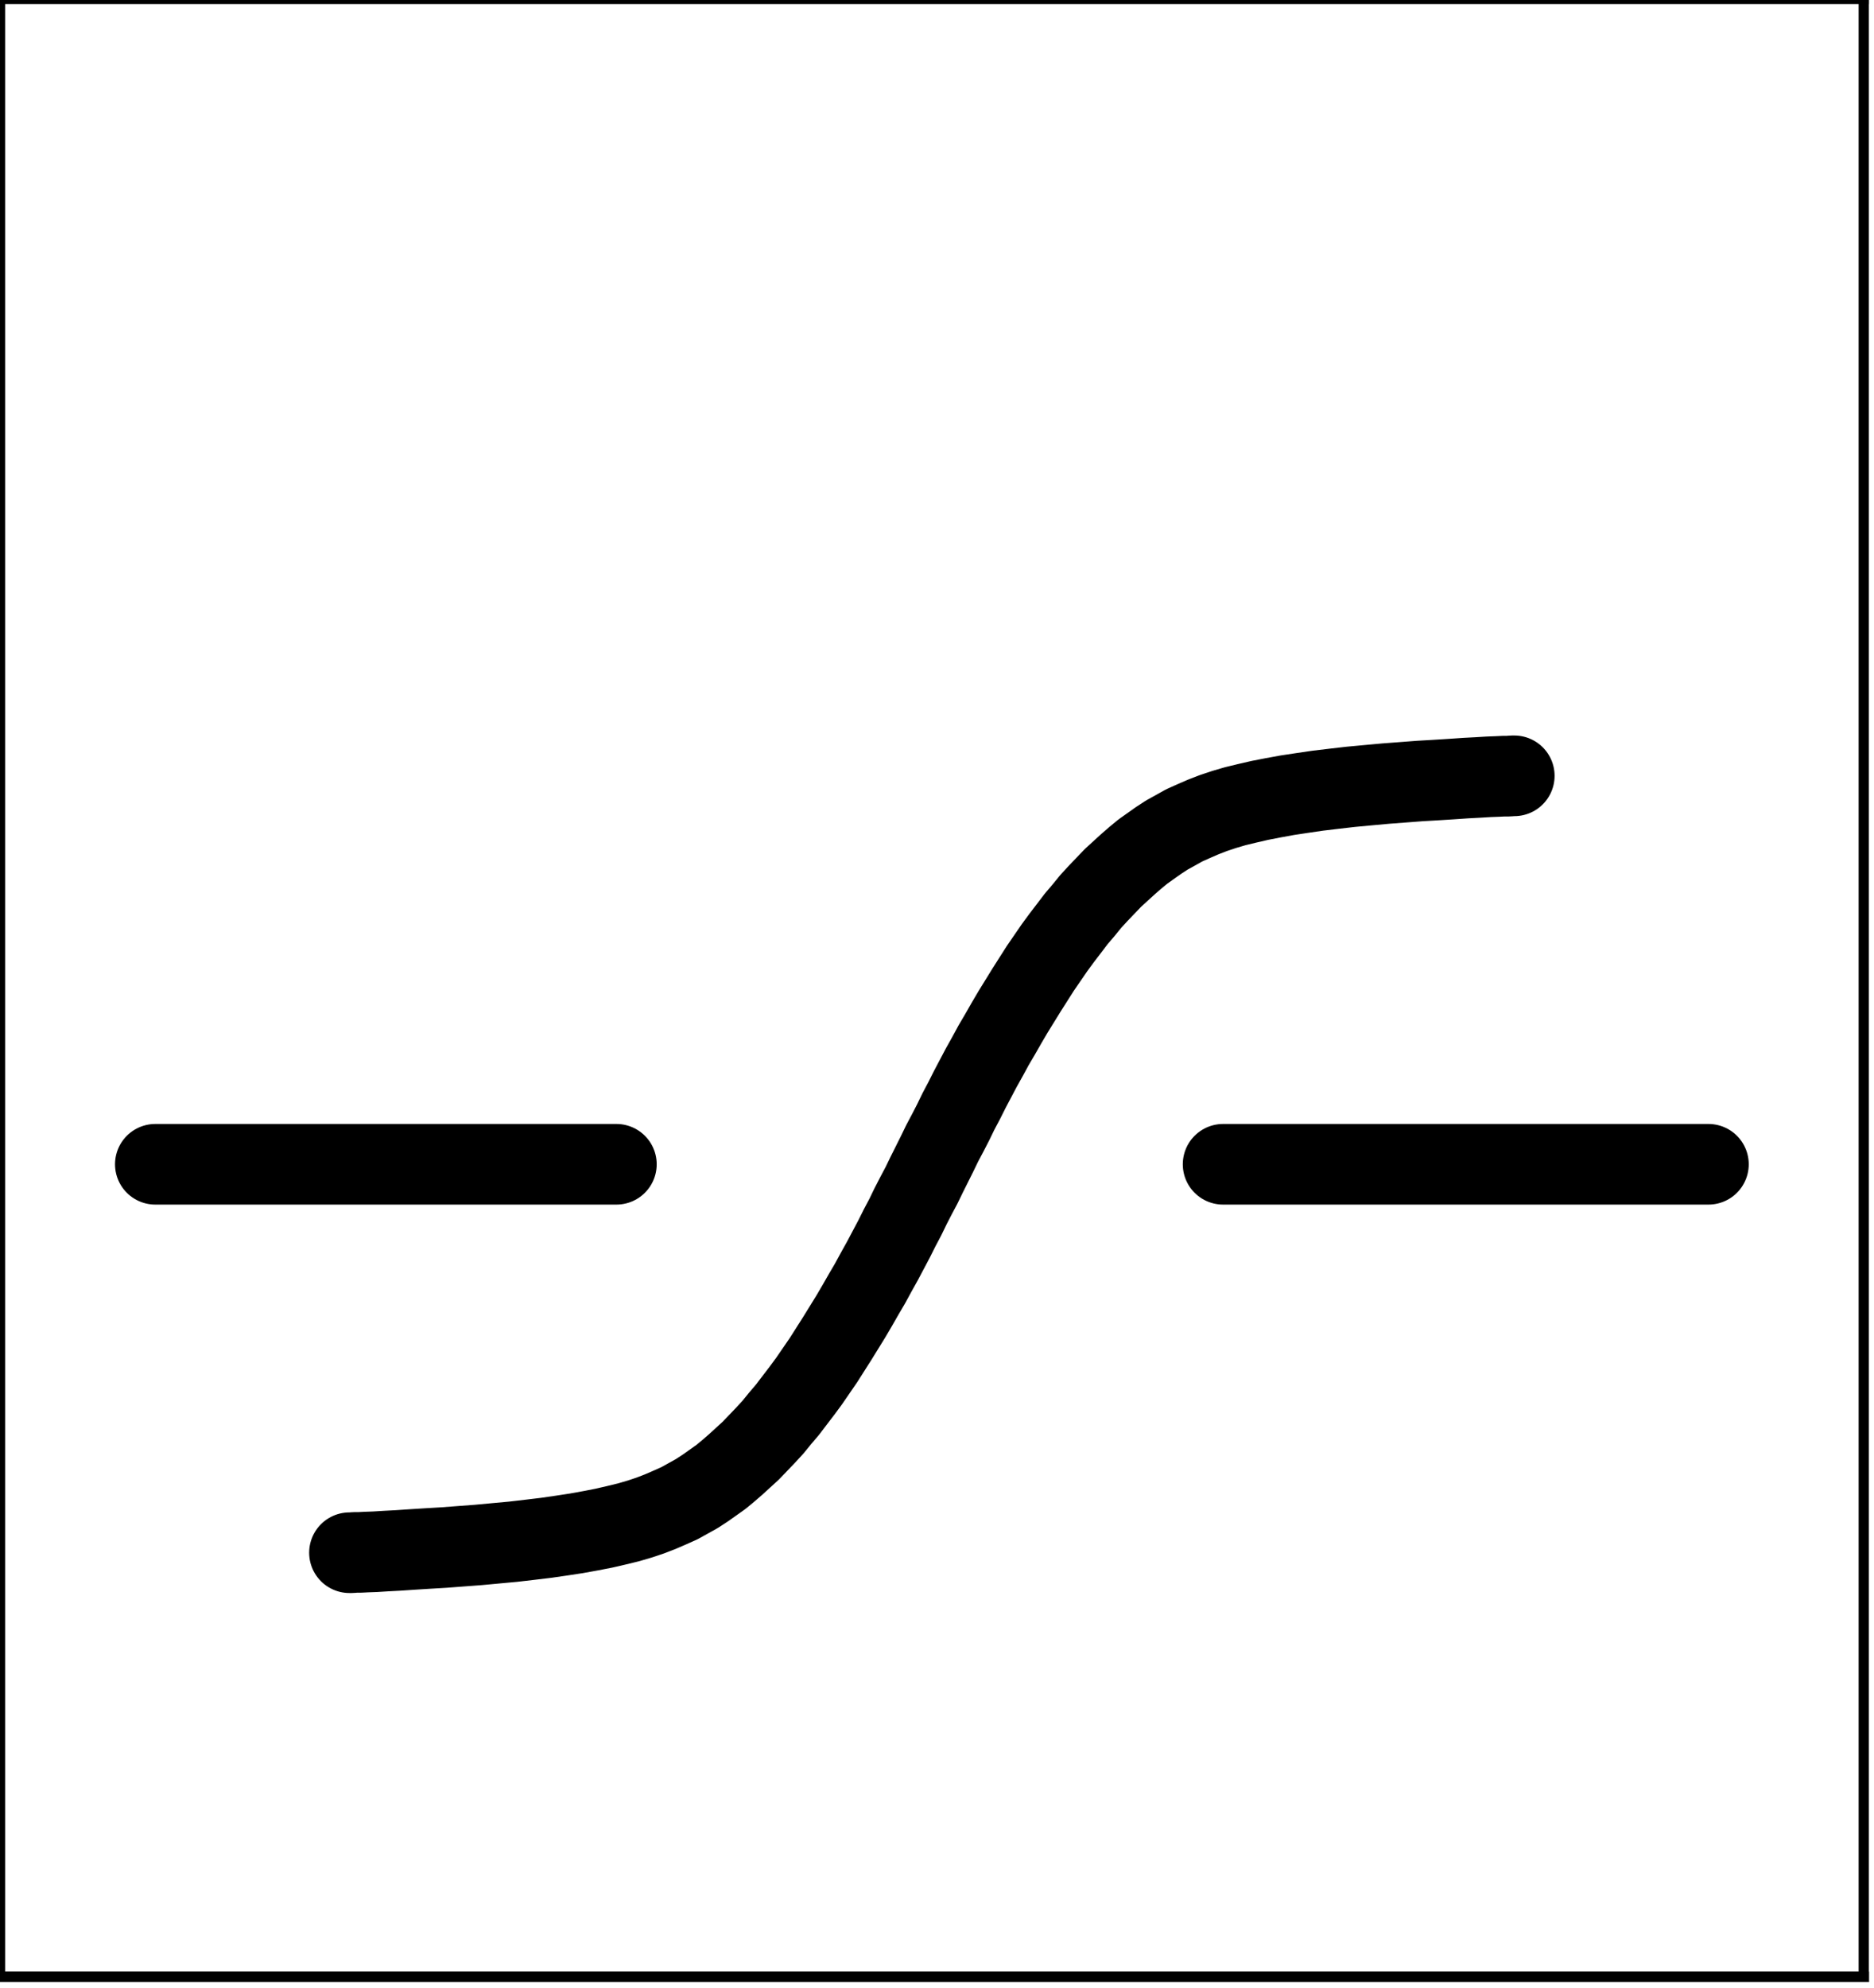 <?xml version="1.0"?>
<!-- Created by MetaPost 1.9991 on 2022.02.17:1529 -->
<svg version="1.1" xmlns="http://www.w3.org/2000/svg" xmlns:xlink="http://www.w3.org/1999/xlink" width="101.472" height="107.613" viewBox="0 0 101.472 107.613">
<!-- Original BoundingBox: -0.277725 -0.277725 101.194611 107.334854 -->
  <path d="M8.41 63.017L33.376 63.017" style="stroke:rgb(0%,0%,0%); stroke-width: 4.364;stroke-linecap: round;stroke-linejoin: round;stroke-miterlimit: 10;fill: none;"></path>
  <path d="M66.227 63.017L92.508 63.017" style="stroke:rgb(0%,0%,0%); stroke-width: 4.364;stroke-linecap: round;stroke-linejoin: round;stroke-miterlimit: 10;fill: none;"></path>
  <path d="M18.922 84.041L18.957 84.041L19.044 84.041L19.22 84.024L19.483 84.024L19.833 84.006L20.306 83.989L20.884 83.953L21.55 83.918L22.321 83.866L23.144 83.814L24.038 83.761L24.967 83.691L25.895 83.621L26.841 83.533L27.787 83.446L28.698 83.34L29.574 83.235L30.415 83.113L31.221 82.99L31.992 82.85L32.711 82.71L33.394 82.552L34.042 82.394L34.638 82.219L35.216 82.026L35.759 81.816L36.285 81.588L36.793 81.361L37.266 81.098L37.739 80.835L38.194 80.537L38.615 80.239L39.035 79.941L39.438 79.608L39.841 79.258L40.244 78.89L40.647 78.522L41.05 78.102L41.453 77.681L41.856 77.243L42.241 76.77L42.644 76.297L43.03 75.789L43.433 75.263L43.819 74.738L44.204 74.177L44.589 73.617L44.957 73.038L45.325 72.46L45.693 71.864L46.061 71.269L46.411 70.673L46.762 70.06L47.112 69.464L47.445 68.851L47.778 68.255L48.093 67.66L48.409 67.064L48.707 66.468L49.022 65.872L49.302 65.294L49.6 64.716L49.898 64.155L50.178 63.577L50.459 63.017L50.739 62.456L51.019 61.878L51.317 61.317L51.615 60.739L51.895 60.161L52.211 59.565L52.509 58.97L52.824 58.374L53.139 57.778L53.472 57.182L53.805 56.569L54.155 55.974L54.506 55.36L54.856 54.765L55.224 54.169L55.592 53.573L55.96 52.995L56.328 52.417L56.713 51.856L57.099 51.295L57.484 50.77L57.887 50.244L58.273 49.736L58.676 49.263L59.061 48.79L59.464 48.352L59.867 47.931L60.27 47.511L60.673 47.143L61.076 46.775L61.479 46.425L61.882 46.092L62.303 45.794L62.723 45.496L63.178 45.199L63.652 44.936L64.124 44.673L64.633 44.445L65.158 44.217L65.702 44.007L66.28 43.814L66.875 43.639L67.523 43.482L68.207 43.324L68.925 43.184L69.696 43.043L70.502 42.921L71.343 42.798L72.219 42.693L73.13 42.588L74.076 42.5L75.022 42.413L75.951 42.343L76.879 42.272L77.773 42.22L78.596 42.168L79.367 42.115L80.033 42.08L80.611 42.045L81.084 42.027L81.435 42.01L81.698 42.01L81.873 41.992L81.96 41.992L81.995 41.992" style="stroke:rgb(0%,0%,0%); stroke-width: 4.364;stroke-linecap: round;stroke-linejoin: round;stroke-miterlimit: 10;fill: none;"></path>
  <path d="M0 107L100.917 107" style="stroke:rgb(0%,0%,0%); stroke-width: 0.555;stroke-linecap: square;stroke-linejoin: round;stroke-miterlimit: 10;fill: none;"></path>
  <path d="M0 -0.057L100.917 -0.057" style="stroke:rgb(0%,0%,0%); stroke-width: 0.555;stroke-linecap: square;stroke-linejoin: round;stroke-miterlimit: 10;fill: none;"></path>
  <path d="M0 107L100.917 107" style="stroke:rgb(0%,0%,0%); stroke-width: 0.555;stroke-linecap: square;stroke-linejoin: round;stroke-miterlimit: 10;fill: none;"></path>
  <path d="M0 107L0 -0.057" style="stroke:rgb(0%,0%,0%); stroke-width: 0.555;stroke-linecap: square;stroke-linejoin: round;stroke-miterlimit: 10;fill: none;"></path>
  <path d="M100.917 107L100.917 -0.057" style="stroke:rgb(0%,0%,0%); stroke-width: 0.555;stroke-linecap: square;stroke-linejoin: round;stroke-miterlimit: 10;fill: none;"></path>
</svg>
